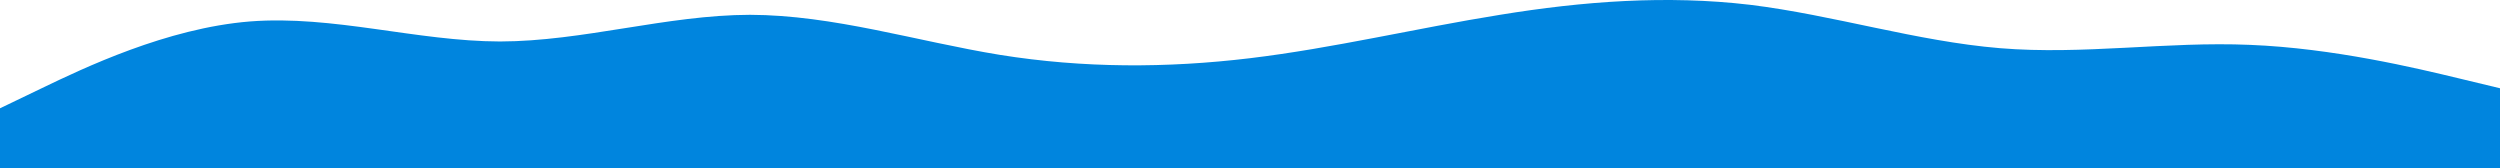 <svg width="1440" height="97" viewBox="0 0 1440 97" fill="none" xmlns="http://www.w3.org/2000/svg">
<path d="M0 62.377L24 50.836C48 39.295 96 16.212 144 12.353C192 8.639 240 23.786 288 23.895C336 23.786 384 8.639 432 8.53C480 8.639 528 23.786 576 31.613C624 39.295 672 39.295 720 33.524C768 27.753 816 16.212 864 8.53C912 0.704 960 -2.902 1008 2.76C1056 8.639 1104 23.786 1152 27.753C1200 31.721 1248 23.786 1296 25.842C1344 27.753 1392 39.295 1416 45.065L1440 50.836V97H1416C1392 97 1344 97 1296 97C1248 97 1200 97 1152 97C1104 97 1056 97 1008 97C960 97 912 97 864 97C816 97 768 97 720 97C672 97 624 97 576 97C528 97 480 97 432 97C384 97 336 97 288 97C240 97 192 97 144 97C96 97 48 97 24 97H0V62.377Z" fill="#0085DE"/>
</svg>
